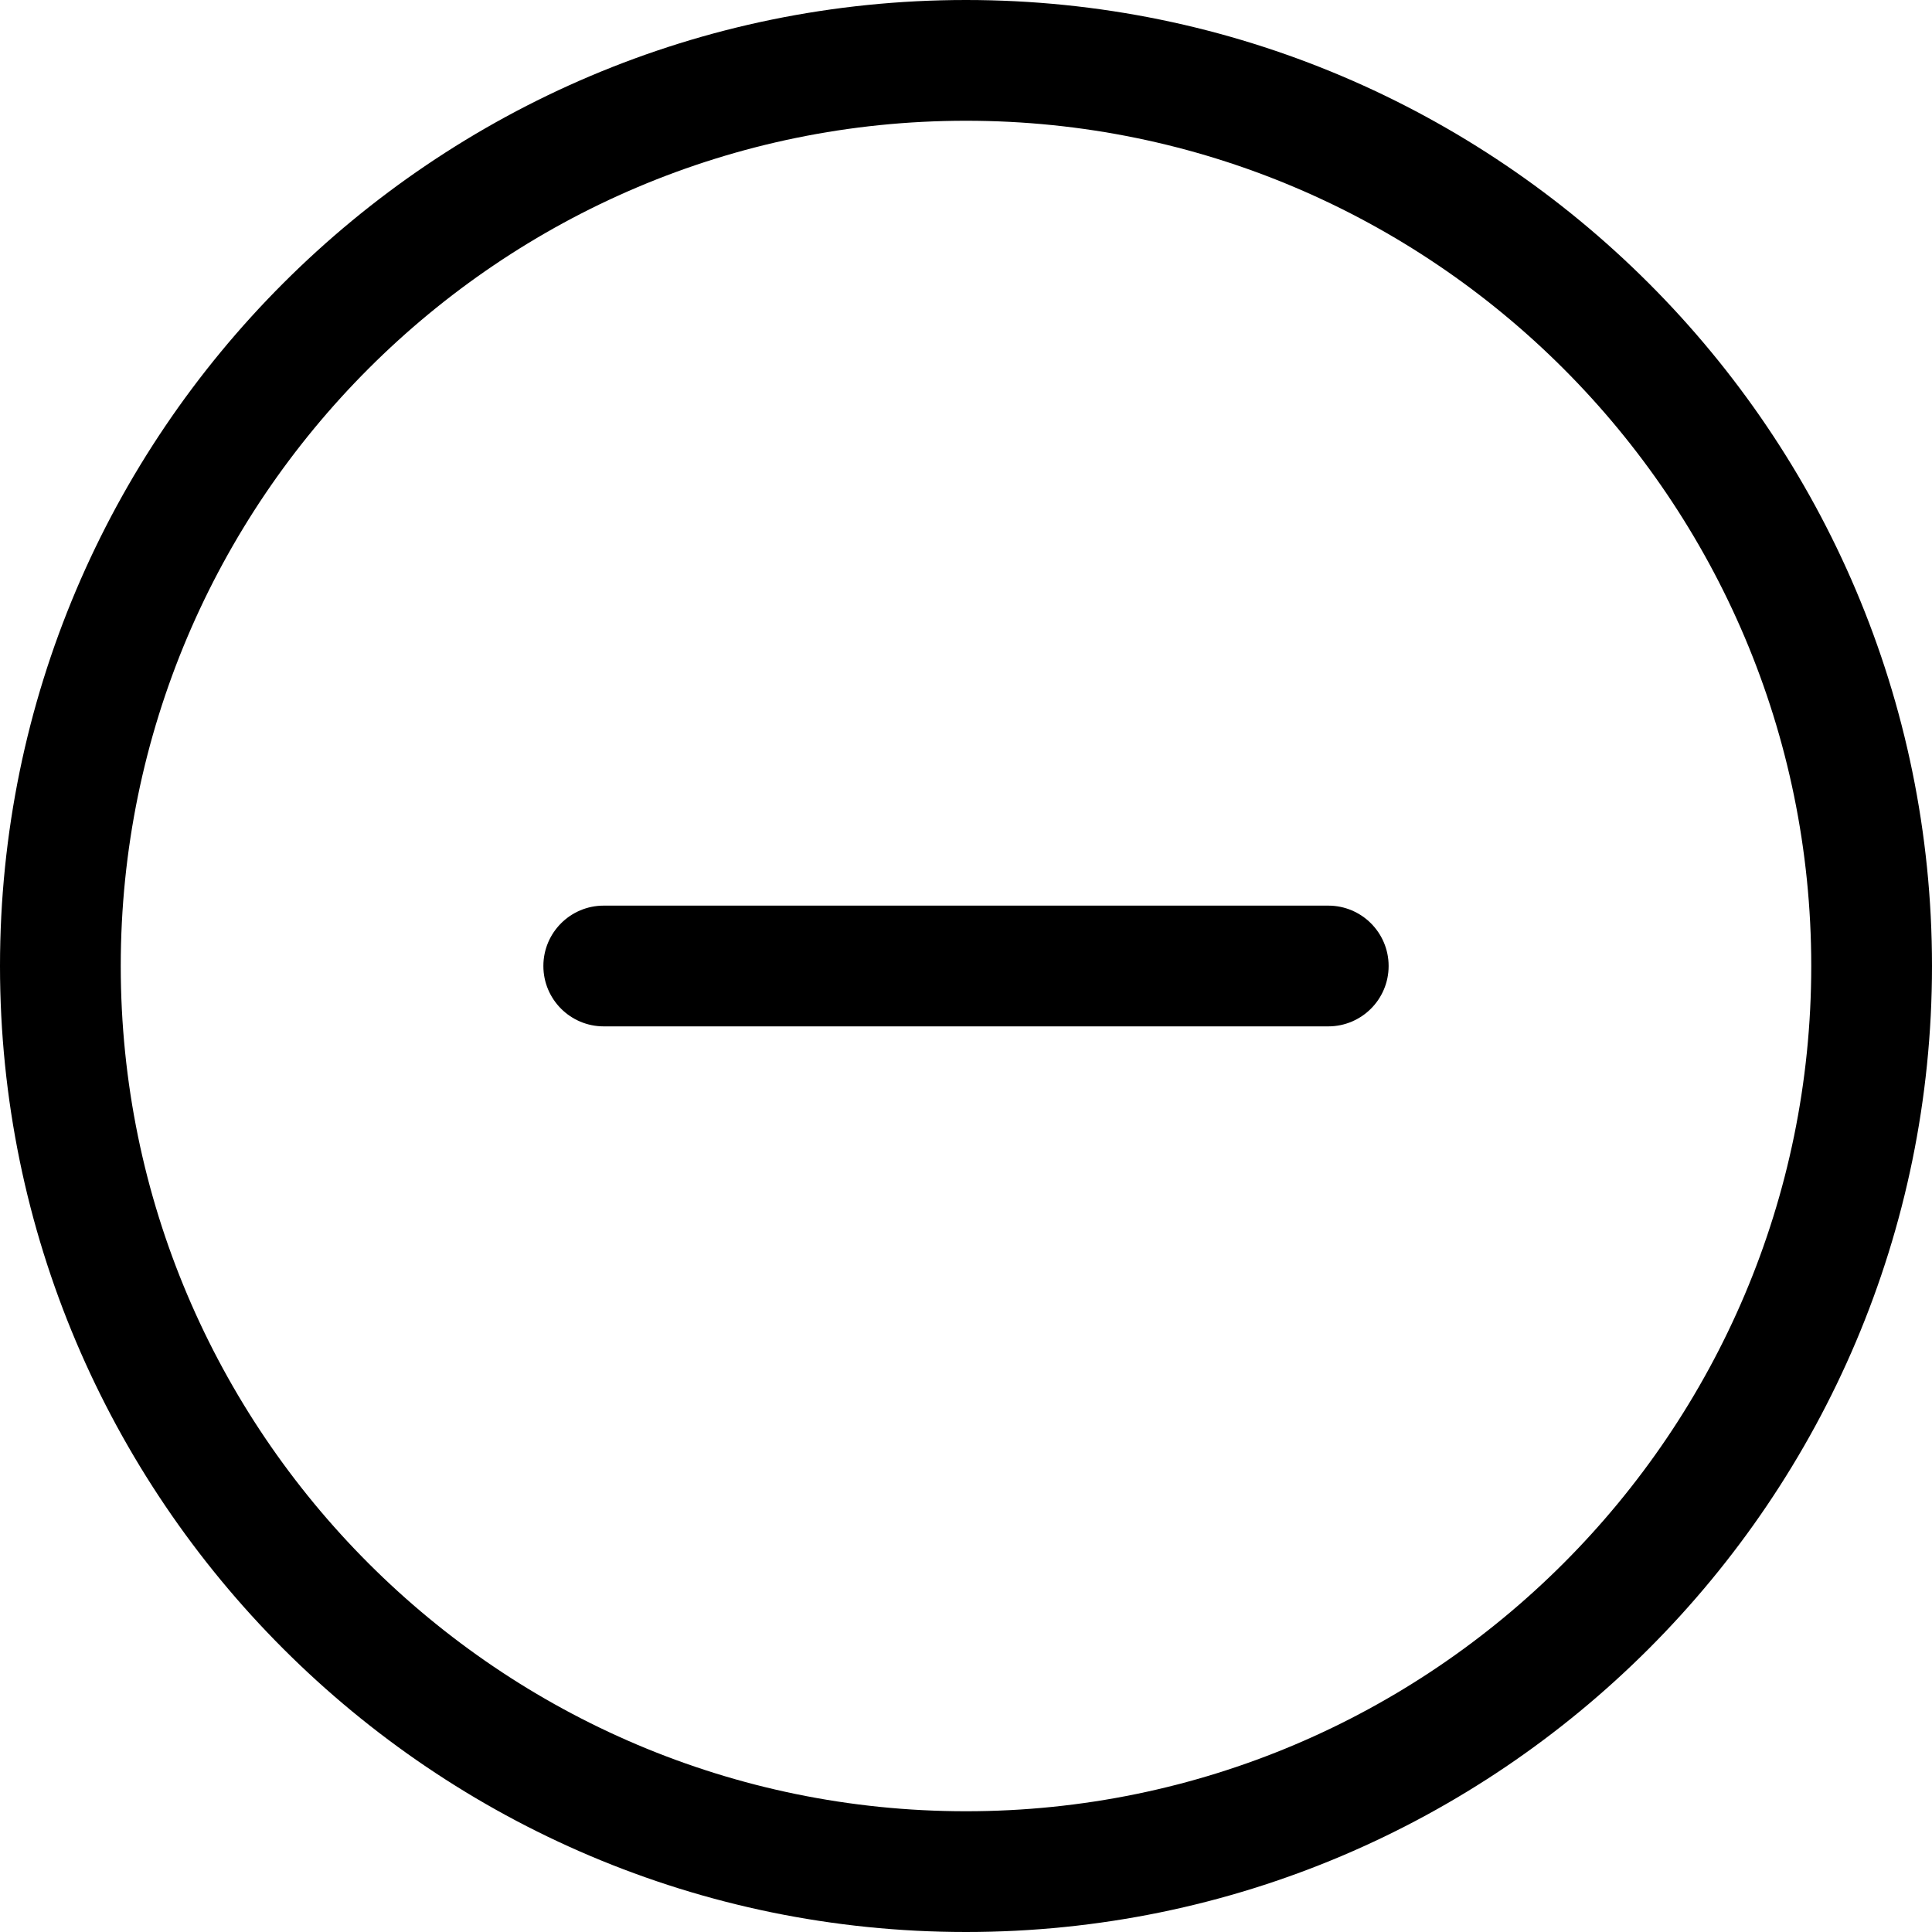 <!-- Generated by IcoMoon.io -->
<svg version="1.1" xmlns="http://www.w3.org/2000/svg" width="1024" height="1024" viewBox="0 0 1024 1024">
<title></title>
<g id="icomoon-ignore">
</g>
<path d="M320 544c-17.673 0-32-14.327-32-32s14.327-32 32-32v0h384c17.673 0 32 14.327 32 32s-14.327 32-32 32v0h-384zM512 1024c-282.336 0-512-229.664-512-512s229.664-512 512-512 512 229.664 512 512-229.664 512-512 512zM512 64c-247.040 0-448 200.96-448 448s200.96 448 448 448 448-200.96 448-448-200.96-448-448-448z"></path>
</svg>
